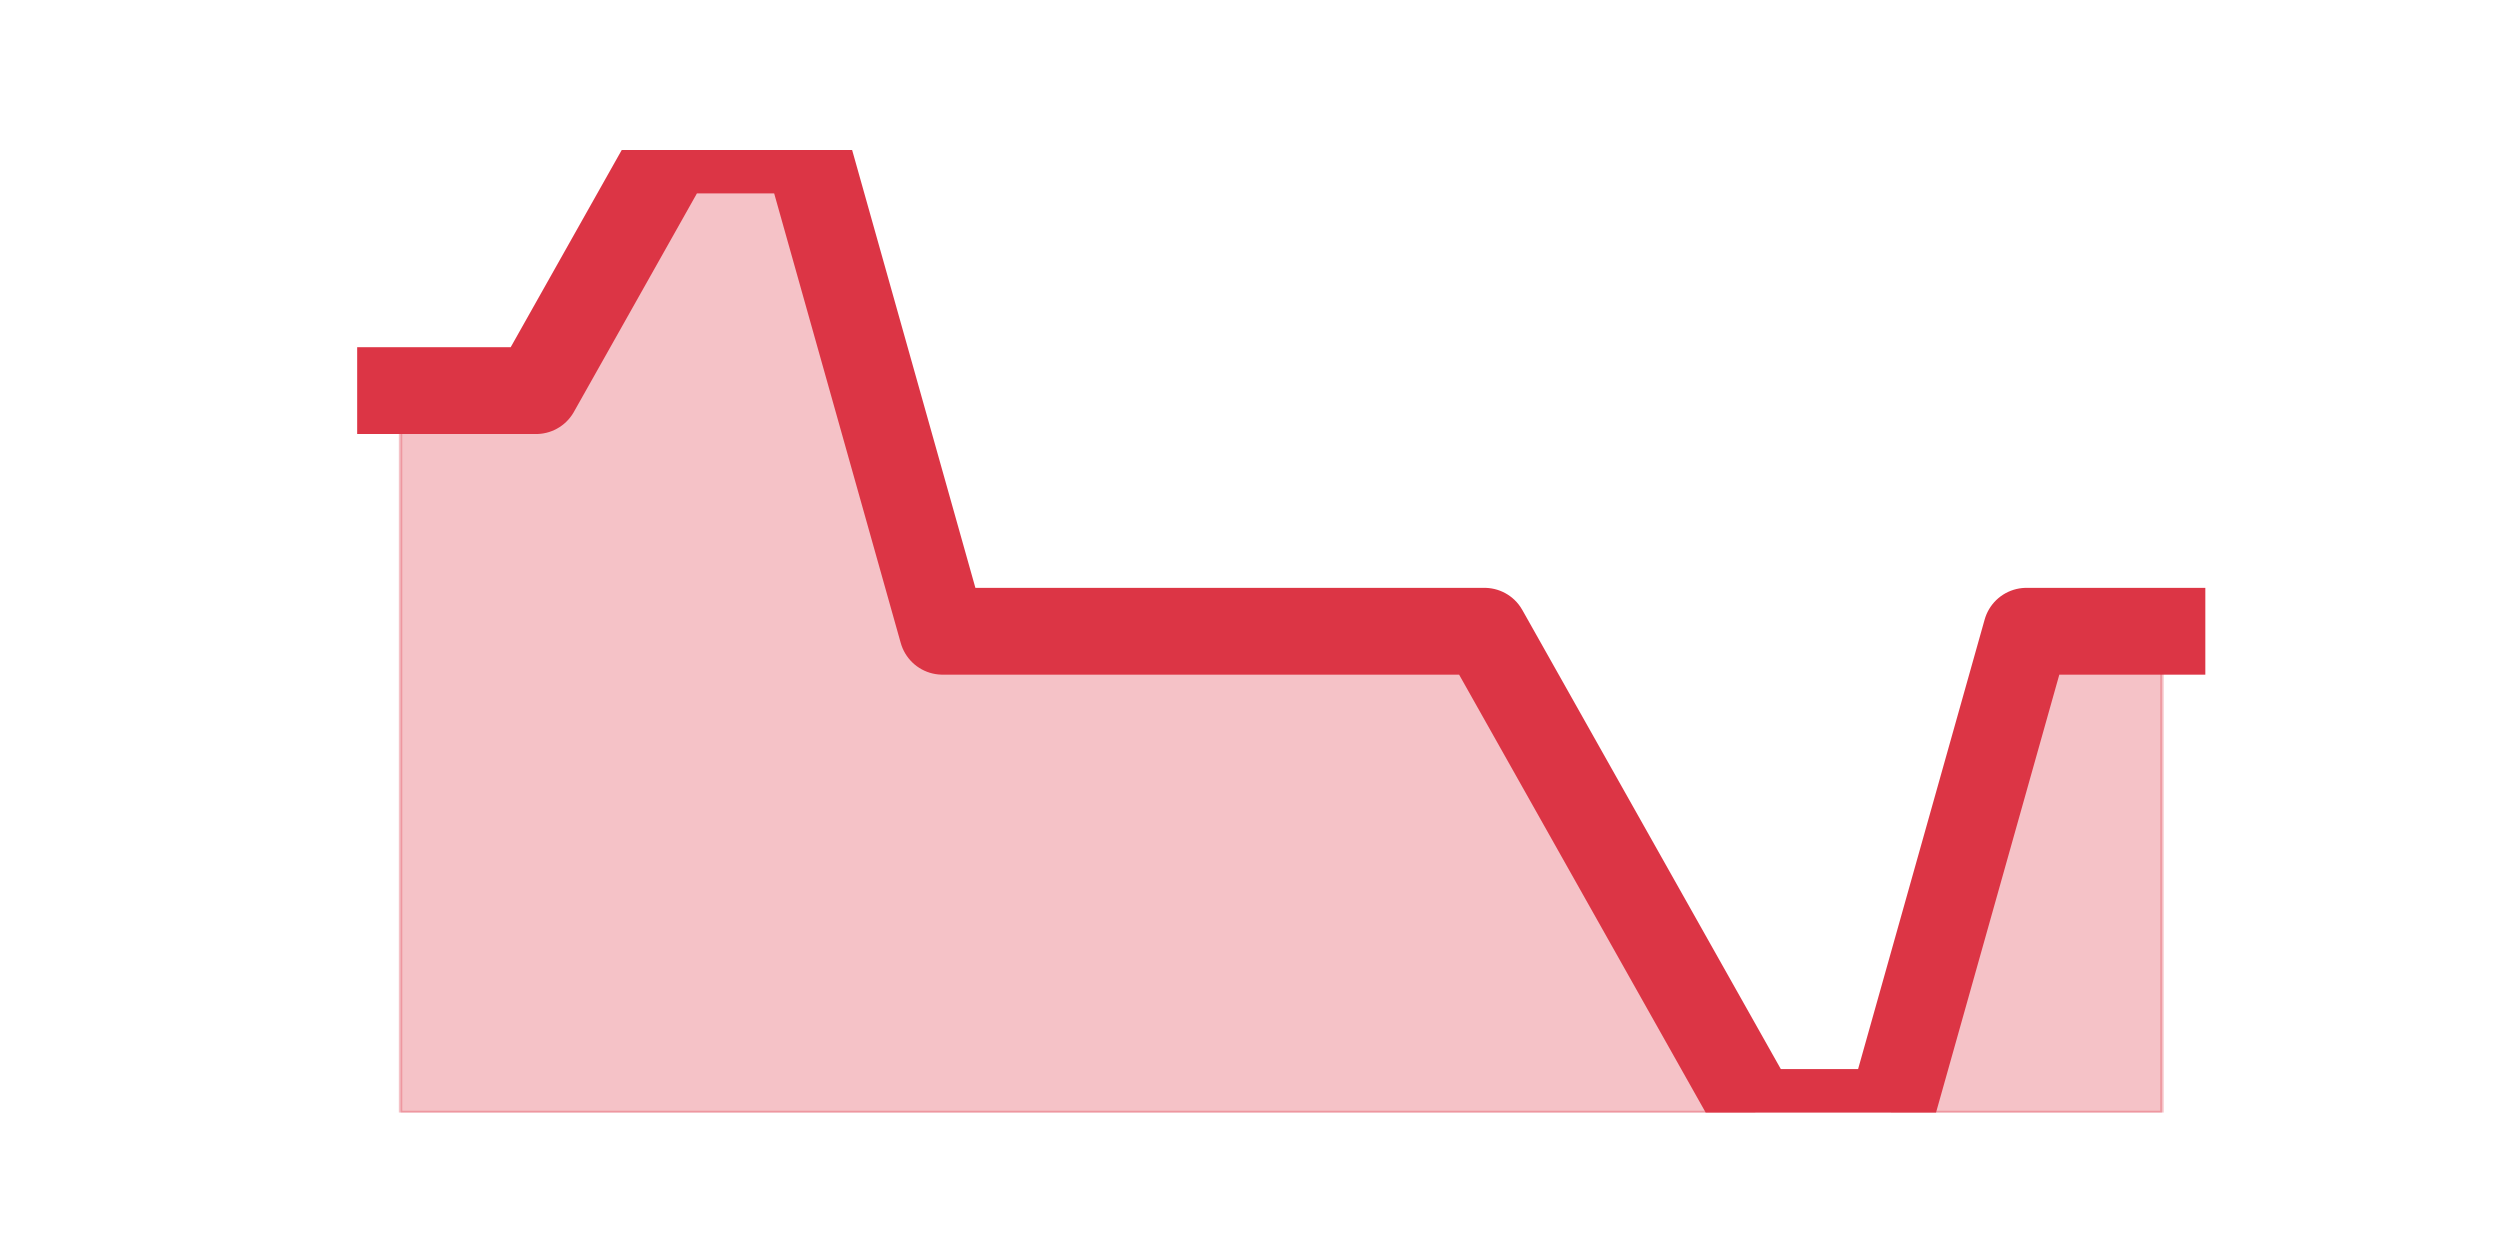 <?xml version="1.0" encoding="utf-8" standalone="no"?>
<!DOCTYPE svg PUBLIC "-//W3C//DTD SVG 1.1//EN"
  "http://www.w3.org/Graphics/SVG/1.1/DTD/svg11.dtd">
<svg height="360pt" version="1.1" viewBox="0 0 720 360" width="720pt" xmlns="http://www.w3.org/2000/svg" xmlns:xlink="http://www.w3.org/1999/xlink">
 <defs>
  <style type="text/css">*{stroke-linecap:butt;stroke-linejoin:round;}</style>
 </defs>
 <g id="figure_1">
  <g id="patch_1">
   <path d="M 0 360 
L 720 360 
L 720 0 
L 0 0 
z
" style="fill:none;"/>
  </g>
  <g id="axes_1">
   <g id="matplotlib.axis_1"/>
   <g id="matplotlib.axis_2"/>
   <g id="PolyCollection_1">
    <defs>
     <path d="M 115.364 -247.5 
L 115.364 -39.6 
L 154.385 -39.6 
L 193.406 -39.6 
L 232.427 -39.6 
L 271.448 -39.6 
L 310.469 -39.6 
L 349.49 -39.6 
L 388.51 -39.6 
L 427.531 -39.6 
L 466.552 -39.6 
L 505.573 -39.6 
L 544.594 -39.6 
L 583.615 -39.6 
L 622.636 -39.6 
L 622.636 -178.2 
L 622.636 -178.2 
L 583.615 -178.2 
L 544.594 -39.6 
L 505.573 -39.6 
L 466.552 -108.9 
L 427.531 -178.2 
L 388.51 -178.2 
L 349.49 -178.2 
L 310.469 -178.2 
L 271.448 -178.2 
L 232.427 -316.8 
L 193.406 -316.8 
L 154.385 -247.5 
L 115.364 -247.5 
z
" id="m5f36858d1c" style="stroke:#dc3545;stroke-opacity:0.3;"/>
    </defs>
    <g clip-path="url(#pc3f930ca8f)">
     <use style="fill:#dc3545;fill-opacity:0.3;stroke:#dc3545;stroke-opacity:0.3;" x="0" xlink:href="#m5f36858d1c" y="360"/>
    </g>
   </g>
   <g id="line2d_1">
    <path clip-path="url(#pc3f930ca8f)" d="M 115.364 112.5 
L 154.385 112.5 
L 193.406 43.2 
L 232.427 43.2 
L 271.448 181.8 
L 310.469 181.8 
L 349.49 181.8 
L 388.51 181.8 
L 427.531 181.8 
L 466.552 251.1 
L 505.573 320.4 
L 544.594 320.4 
L 583.615 181.8 
L 622.636 181.8 
" style="fill:none;stroke:#dc3545;stroke-linecap:square;stroke-width:25;"/>
   </g>
  </g>
 </g>
 <defs>
  <clipPath id="pc3f930ca8f">
   <rect height="277.2" width="558" x="90" y="43.2"/>
  </clipPath>
 </defs>
</svg>
